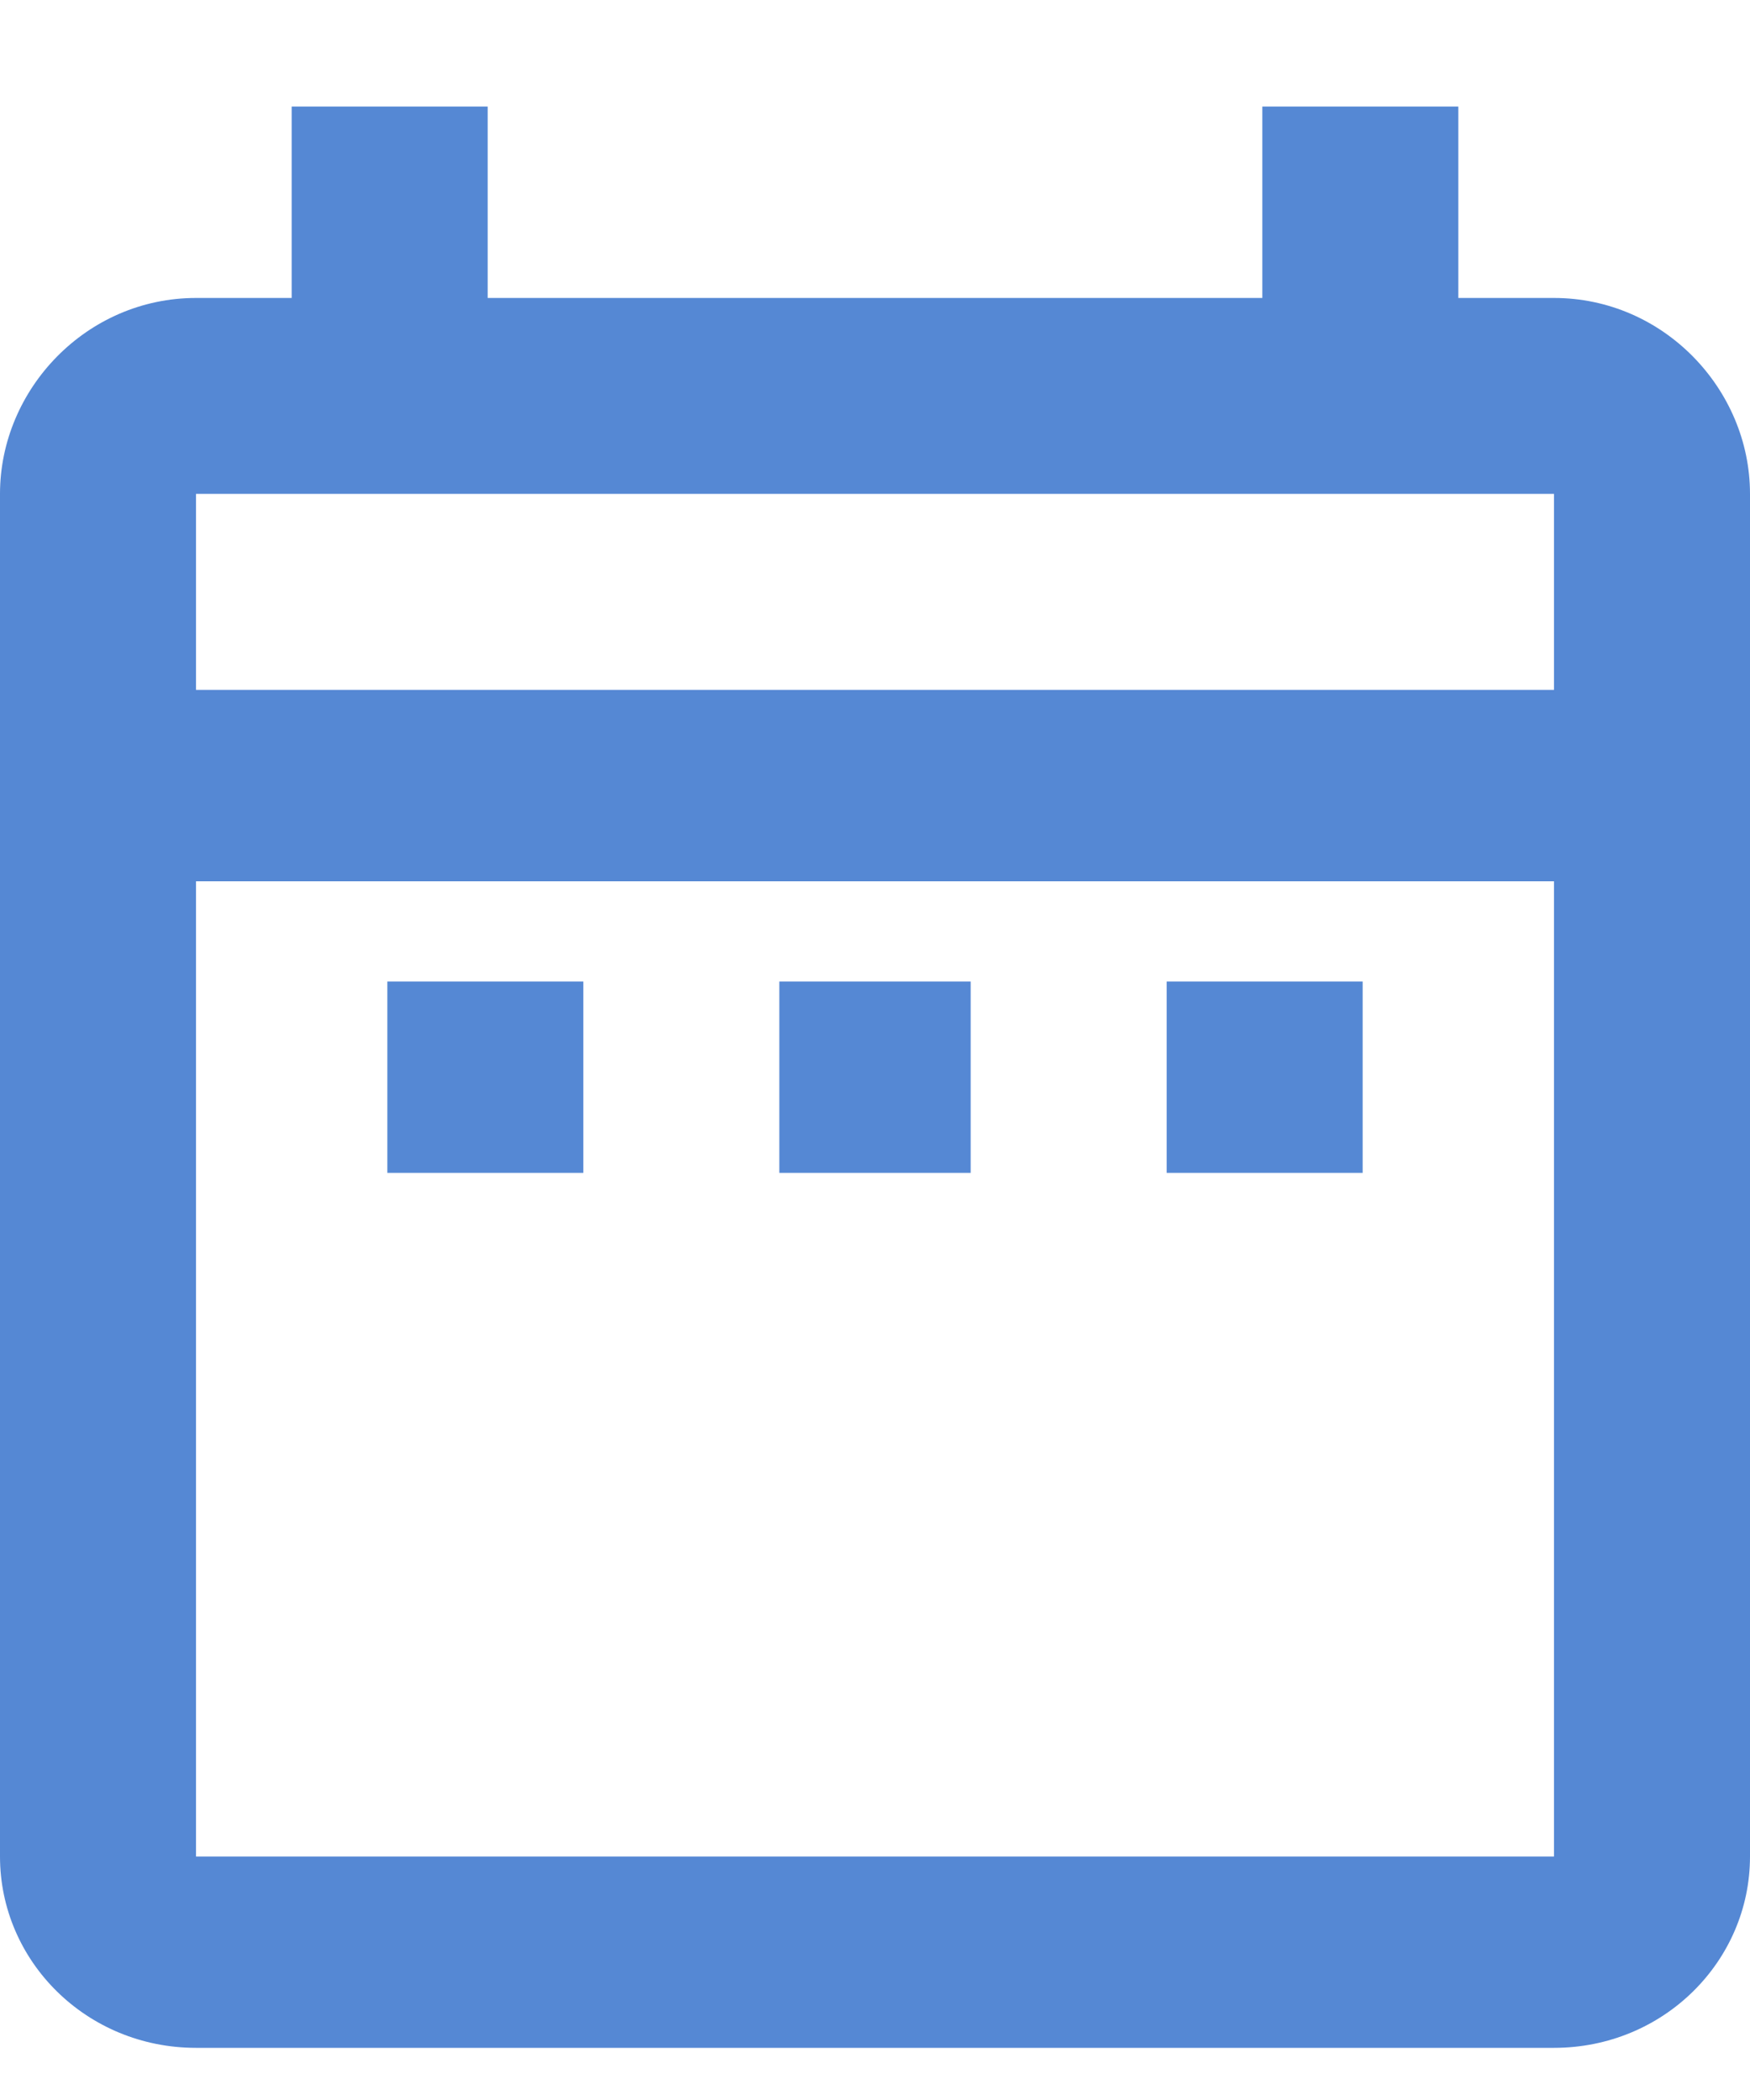 <svg width="15" height="18" viewBox="0 0 15 18" fill="none" xmlns="http://www.w3.org/2000/svg">
<path d="M3.32 8.413H5V10.053H3.32V8.413ZM15 4.233V15.913C15 16.811 14.258 17.553 13.32 17.553H1.68C0.742 17.553 0 16.811 0 15.913V4.233C0 3.335 0.742 2.554 1.68 2.554H2.5V0.913H4.18V2.554H10.82V0.913H12.5V2.554H13.32C14.258 2.554 15 3.335 15 4.233ZM1.68 5.913H13.32V4.233H1.68V5.913ZM13.32 15.913V7.554H1.68V15.913H13.32ZM10 10.053H11.68V8.413H10V10.053ZM6.68 10.053H8.32V8.413H6.68V10.053Z" fill="#5588D4"/>
</svg>
